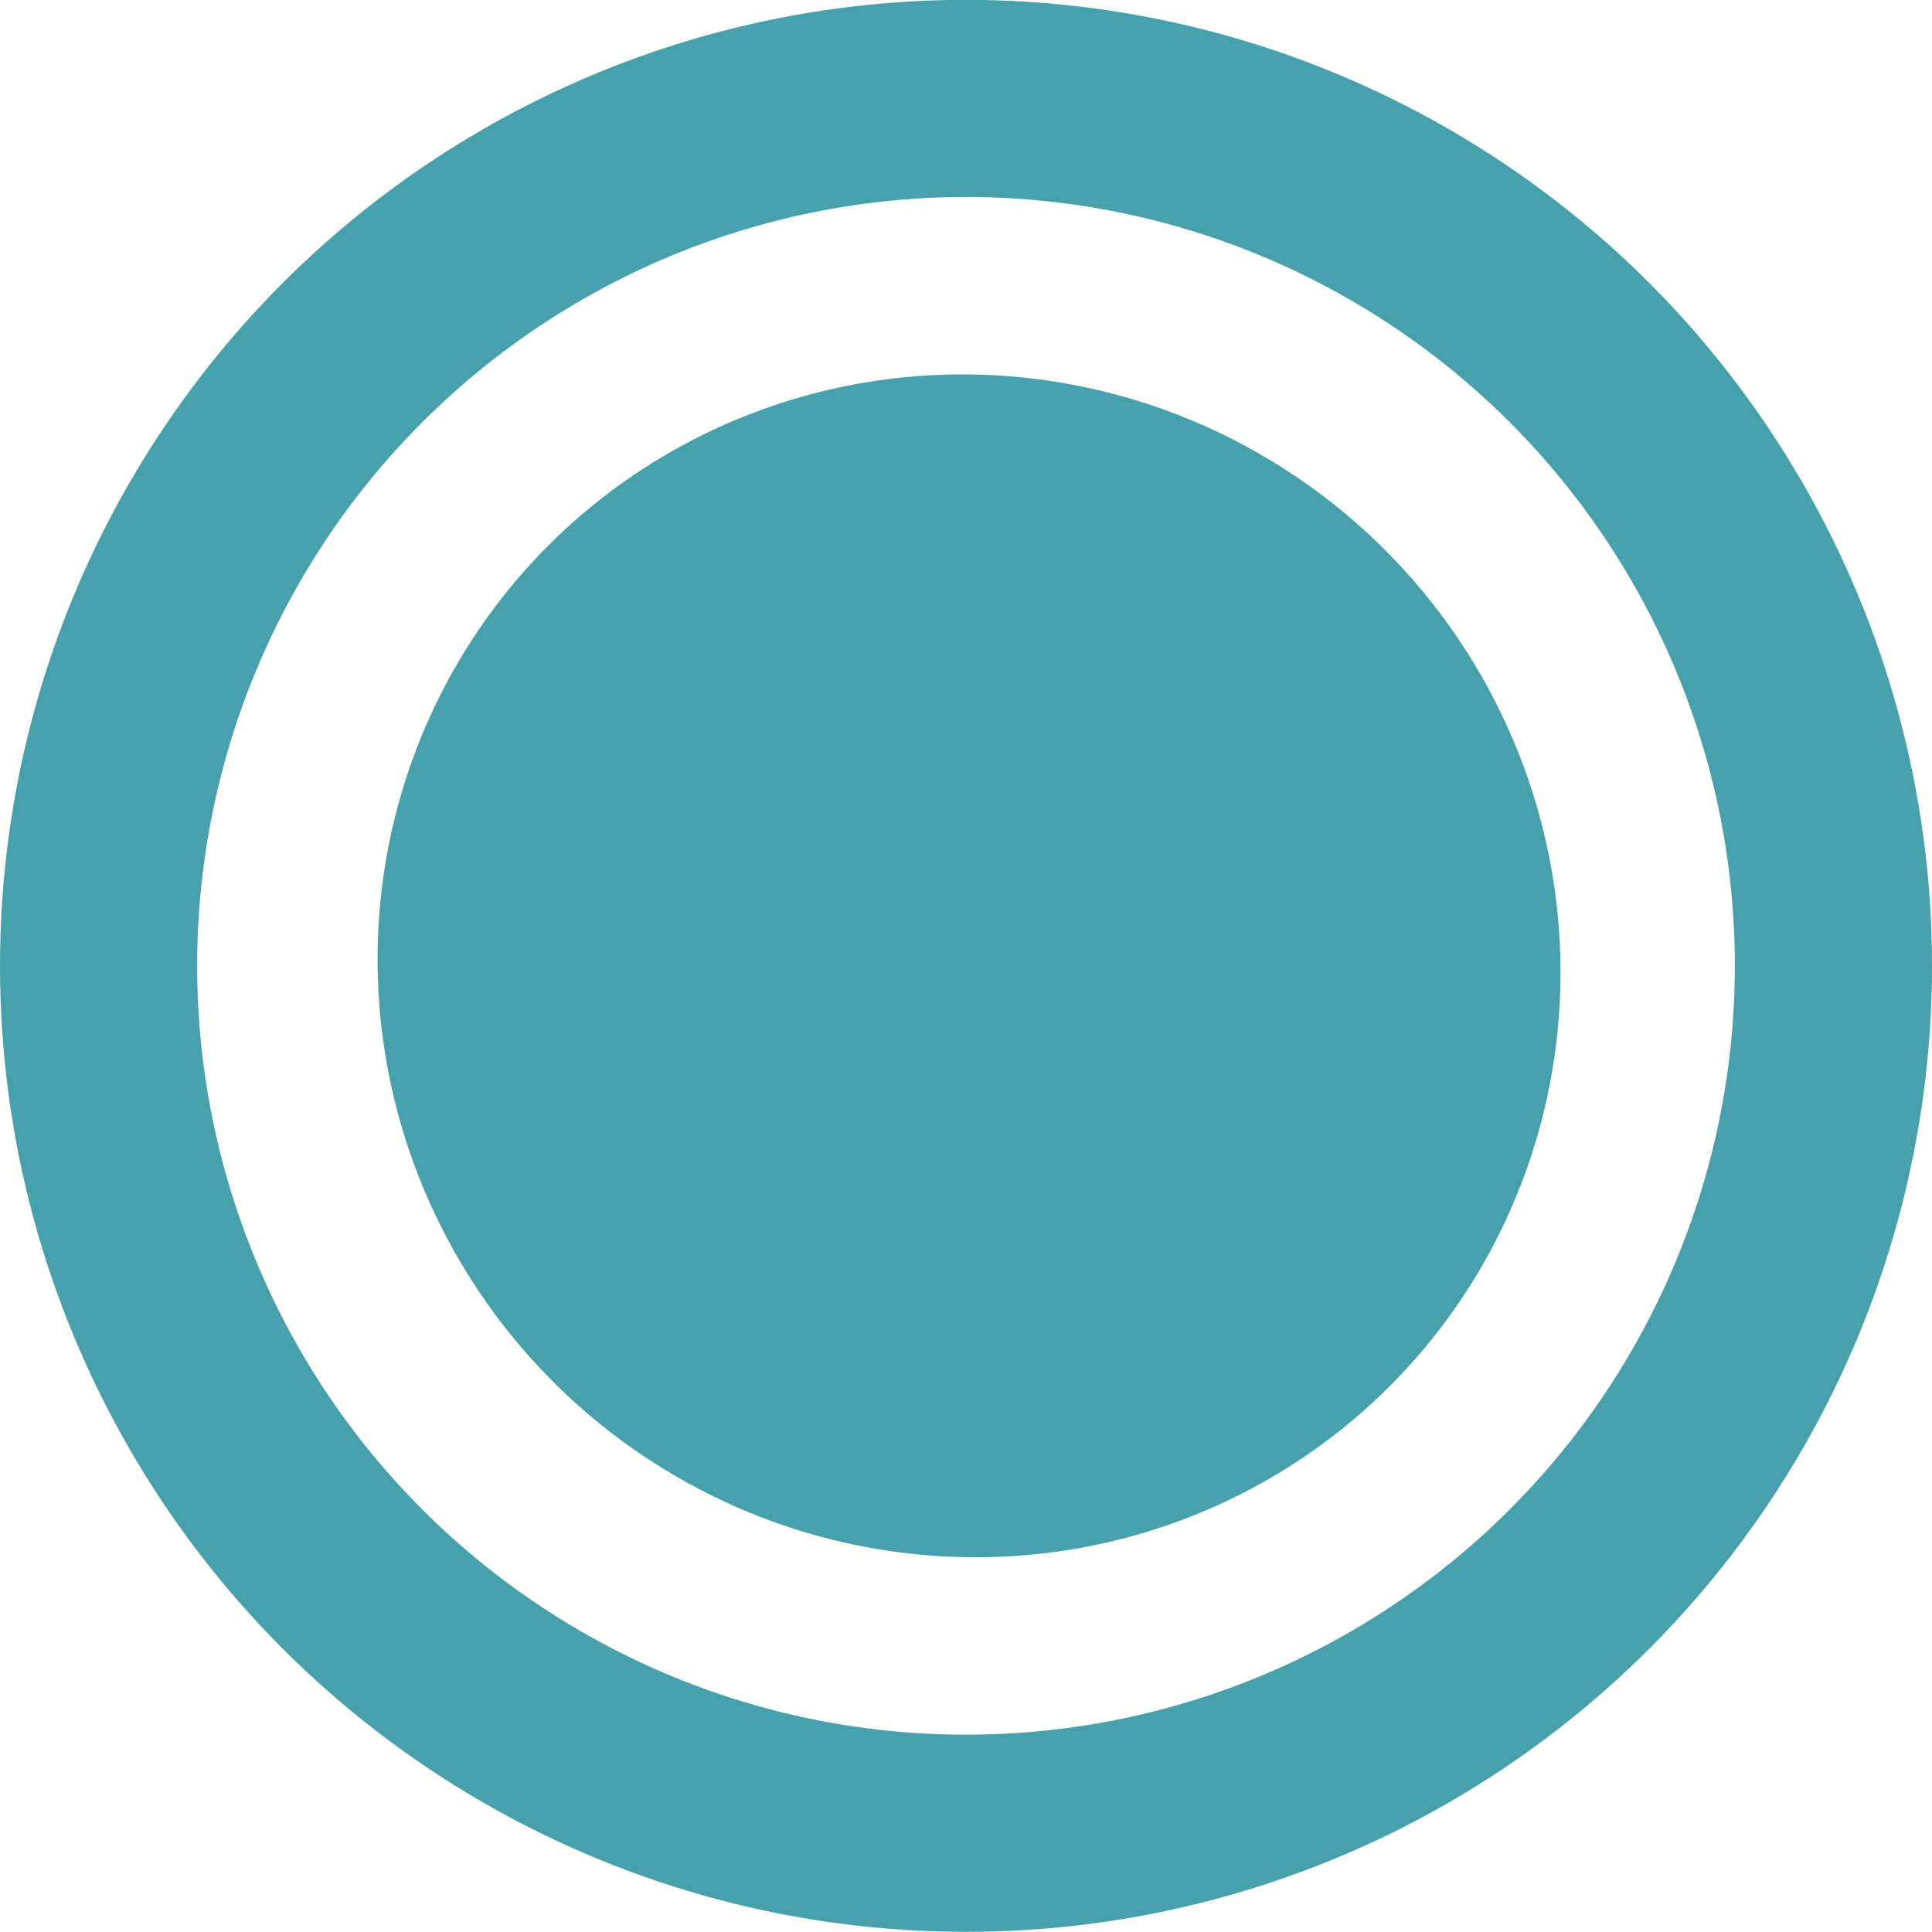 <?xml version="1.0" encoding="utf-8"?>
<svg viewBox="-9.5 -9.496 49 49" xmlns="http://www.w3.org/2000/svg">
  <circle cx="-431.962" cy="-220" r="15" fill="#47A1AD" transform="matrix(1, 0, 0.011, 1, 449.459, 235)" style=""/>
  <ellipse style="paint-order: fill; fill-rule: nonzero; fill: none; stroke: rgb(71, 161, 173); stroke-width: 5px;" cx="15" cy="15" rx="22" ry="22"/>
</svg>